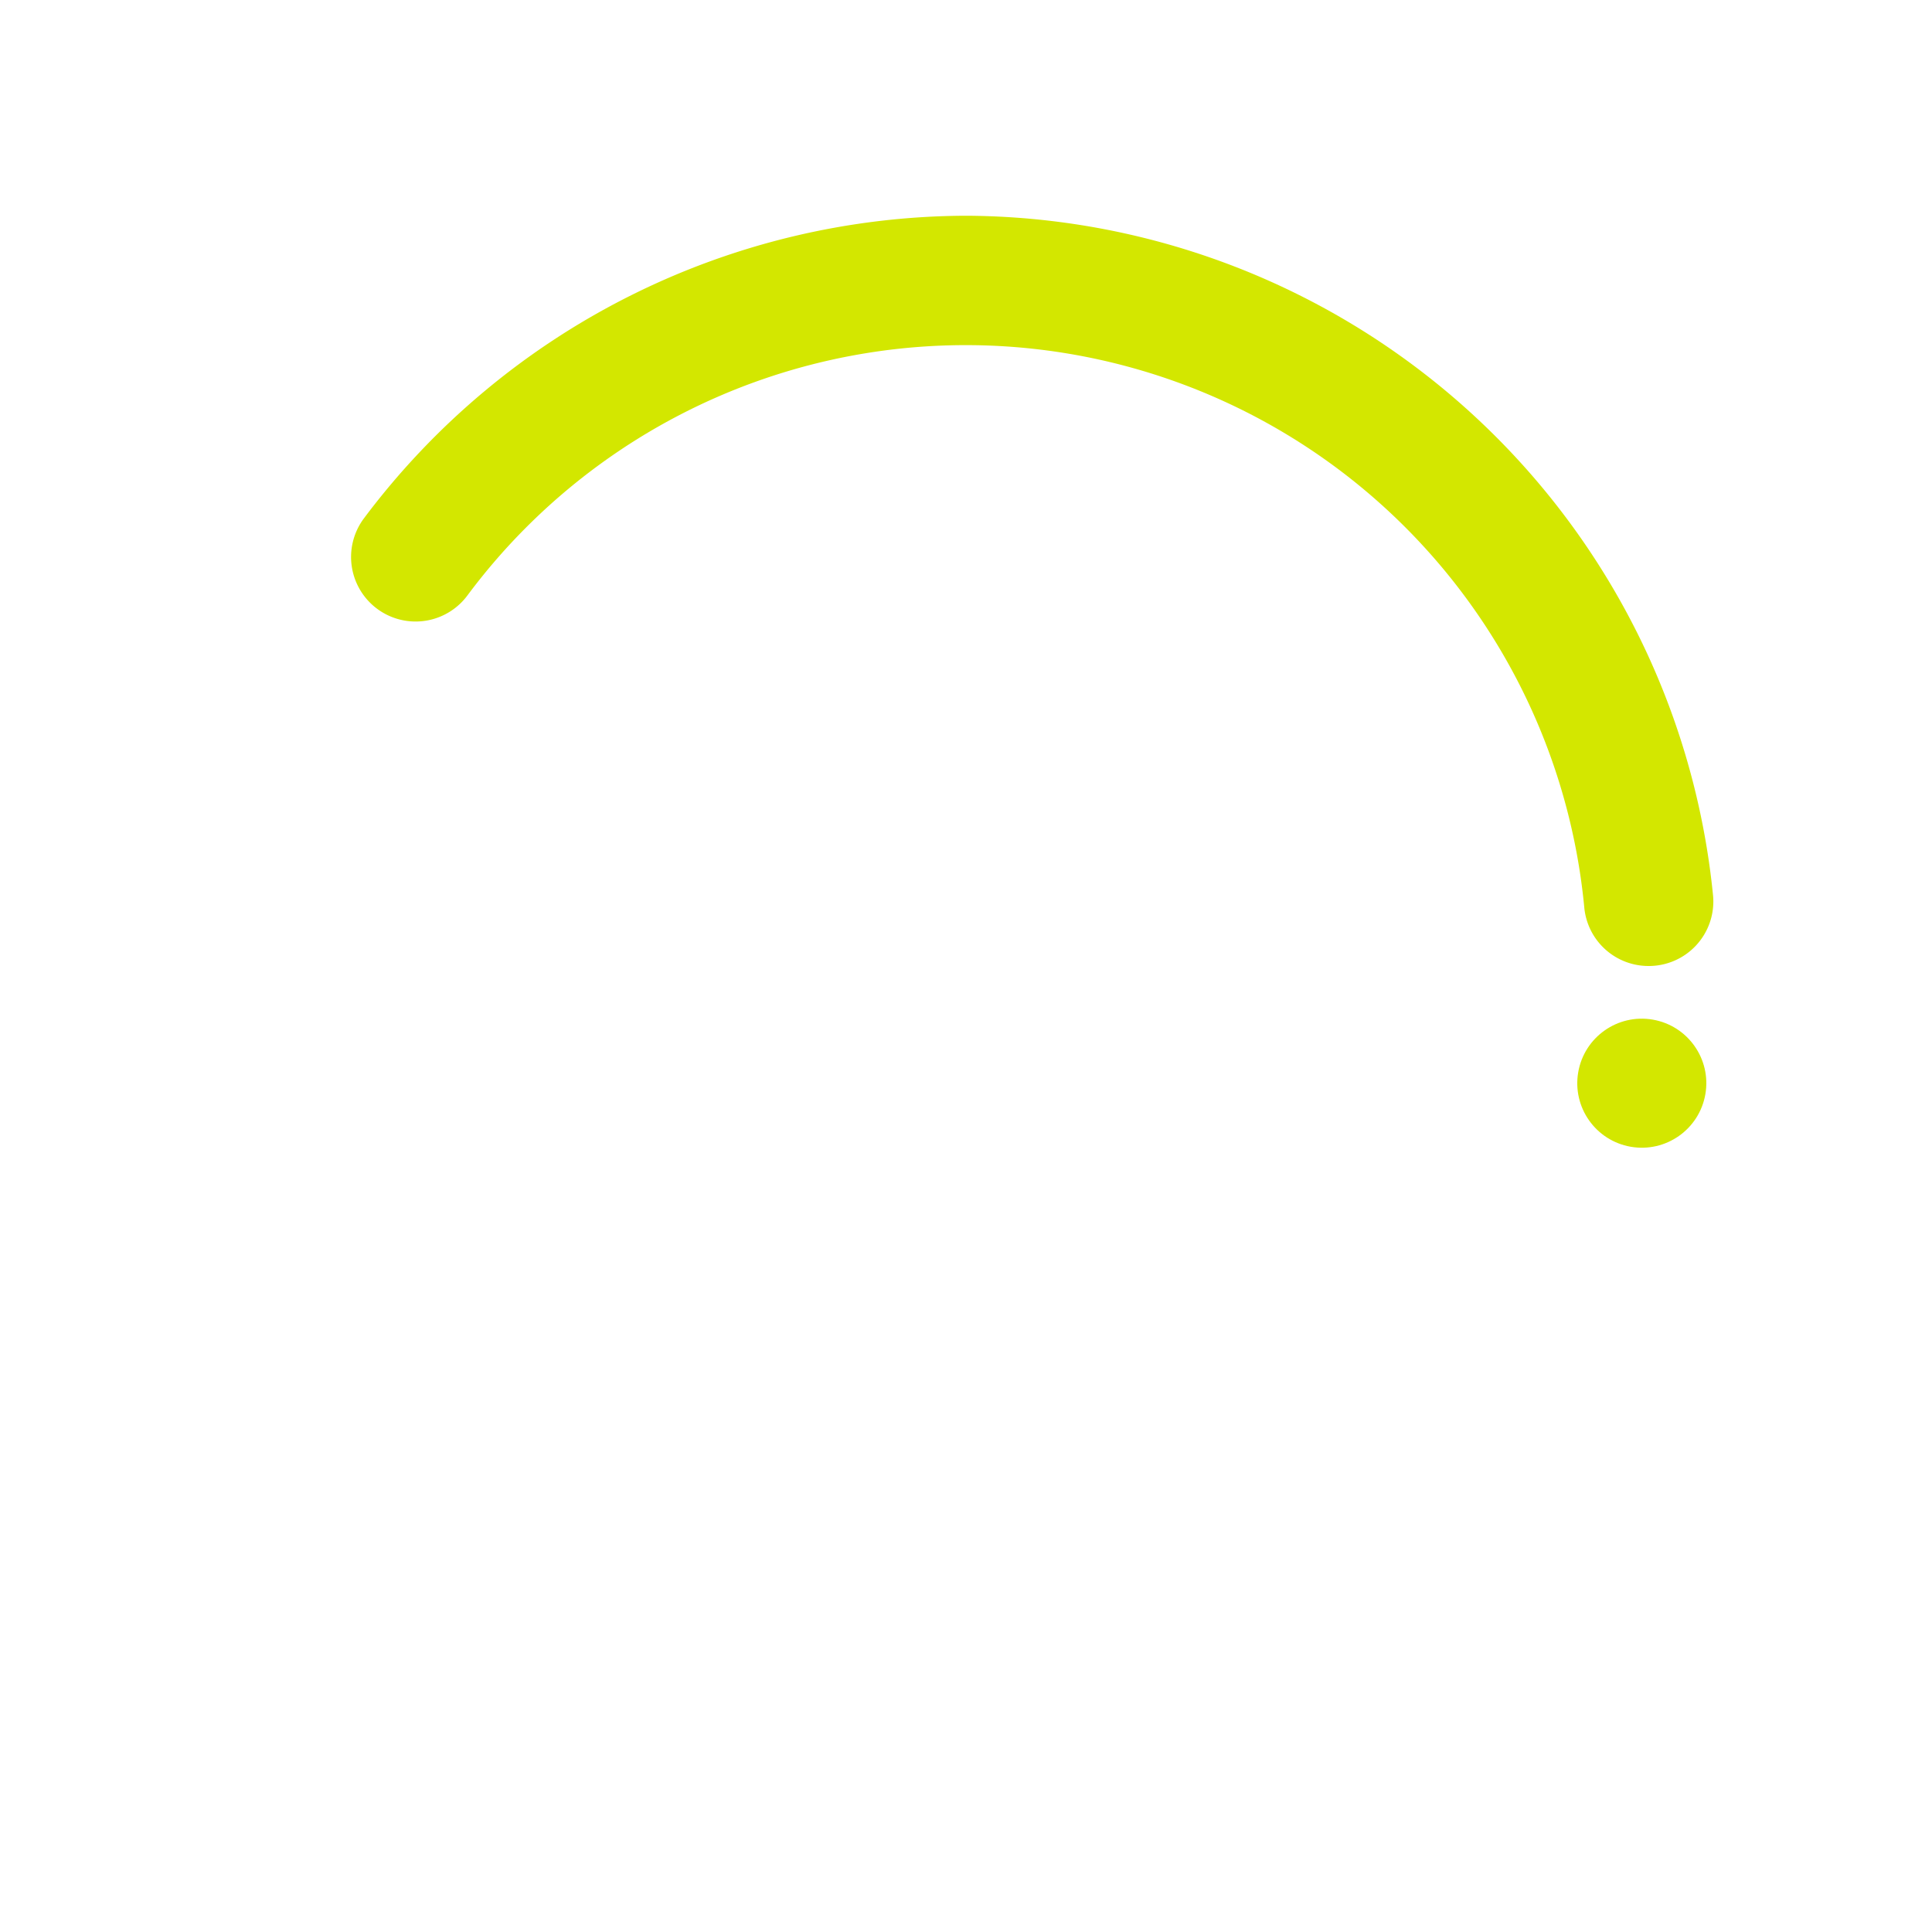 <svg xmlns="http://www.w3.org/2000/svg" width="299.46" height="299.46" viewBox="0 0 299.46 299.46">
  <defs>
    <style>
      .a {
        fill: #d3e700;
      }

      .b {
        fill: none;
      }
    </style>
  </defs>
  <title>Ресурс 15</title>
  <g>
    <g>
      <path class="a" d="M255.56,149.73h0a10,10,0,0,1-10-9.11A96.3,96.3,0,0,0,72.46,92.28a10,10,0,0,1-13.22,2.61h0a10,10,0,0,1-2.82-14.56,117.06,117.06,0,0,1,93.31-46.89A116.91,116.91,0,0,1,265.53,138.87,10,10,0,0,1,255.56,149.73Z"/>
      <path class="b" d="M149.73,299.46C67.17,299.46,0,232.29,0,149.73S67.17,0,149.73,0,299.46,67.17,299.46,149.73,232.29,299.46,149.73,299.46Zm0-283.46C76,16,16,76,16,149.73S76,283.46,149.73,283.46s133.73-60,133.73-133.73S223.47,16,149.73,16Z"/>
    </g>
    <circle class="a" cx="254.47" cy="167.89" r="10" transform="translate(45.57 389.93) rotate(-80.16)"/>
  </g>
</svg>
